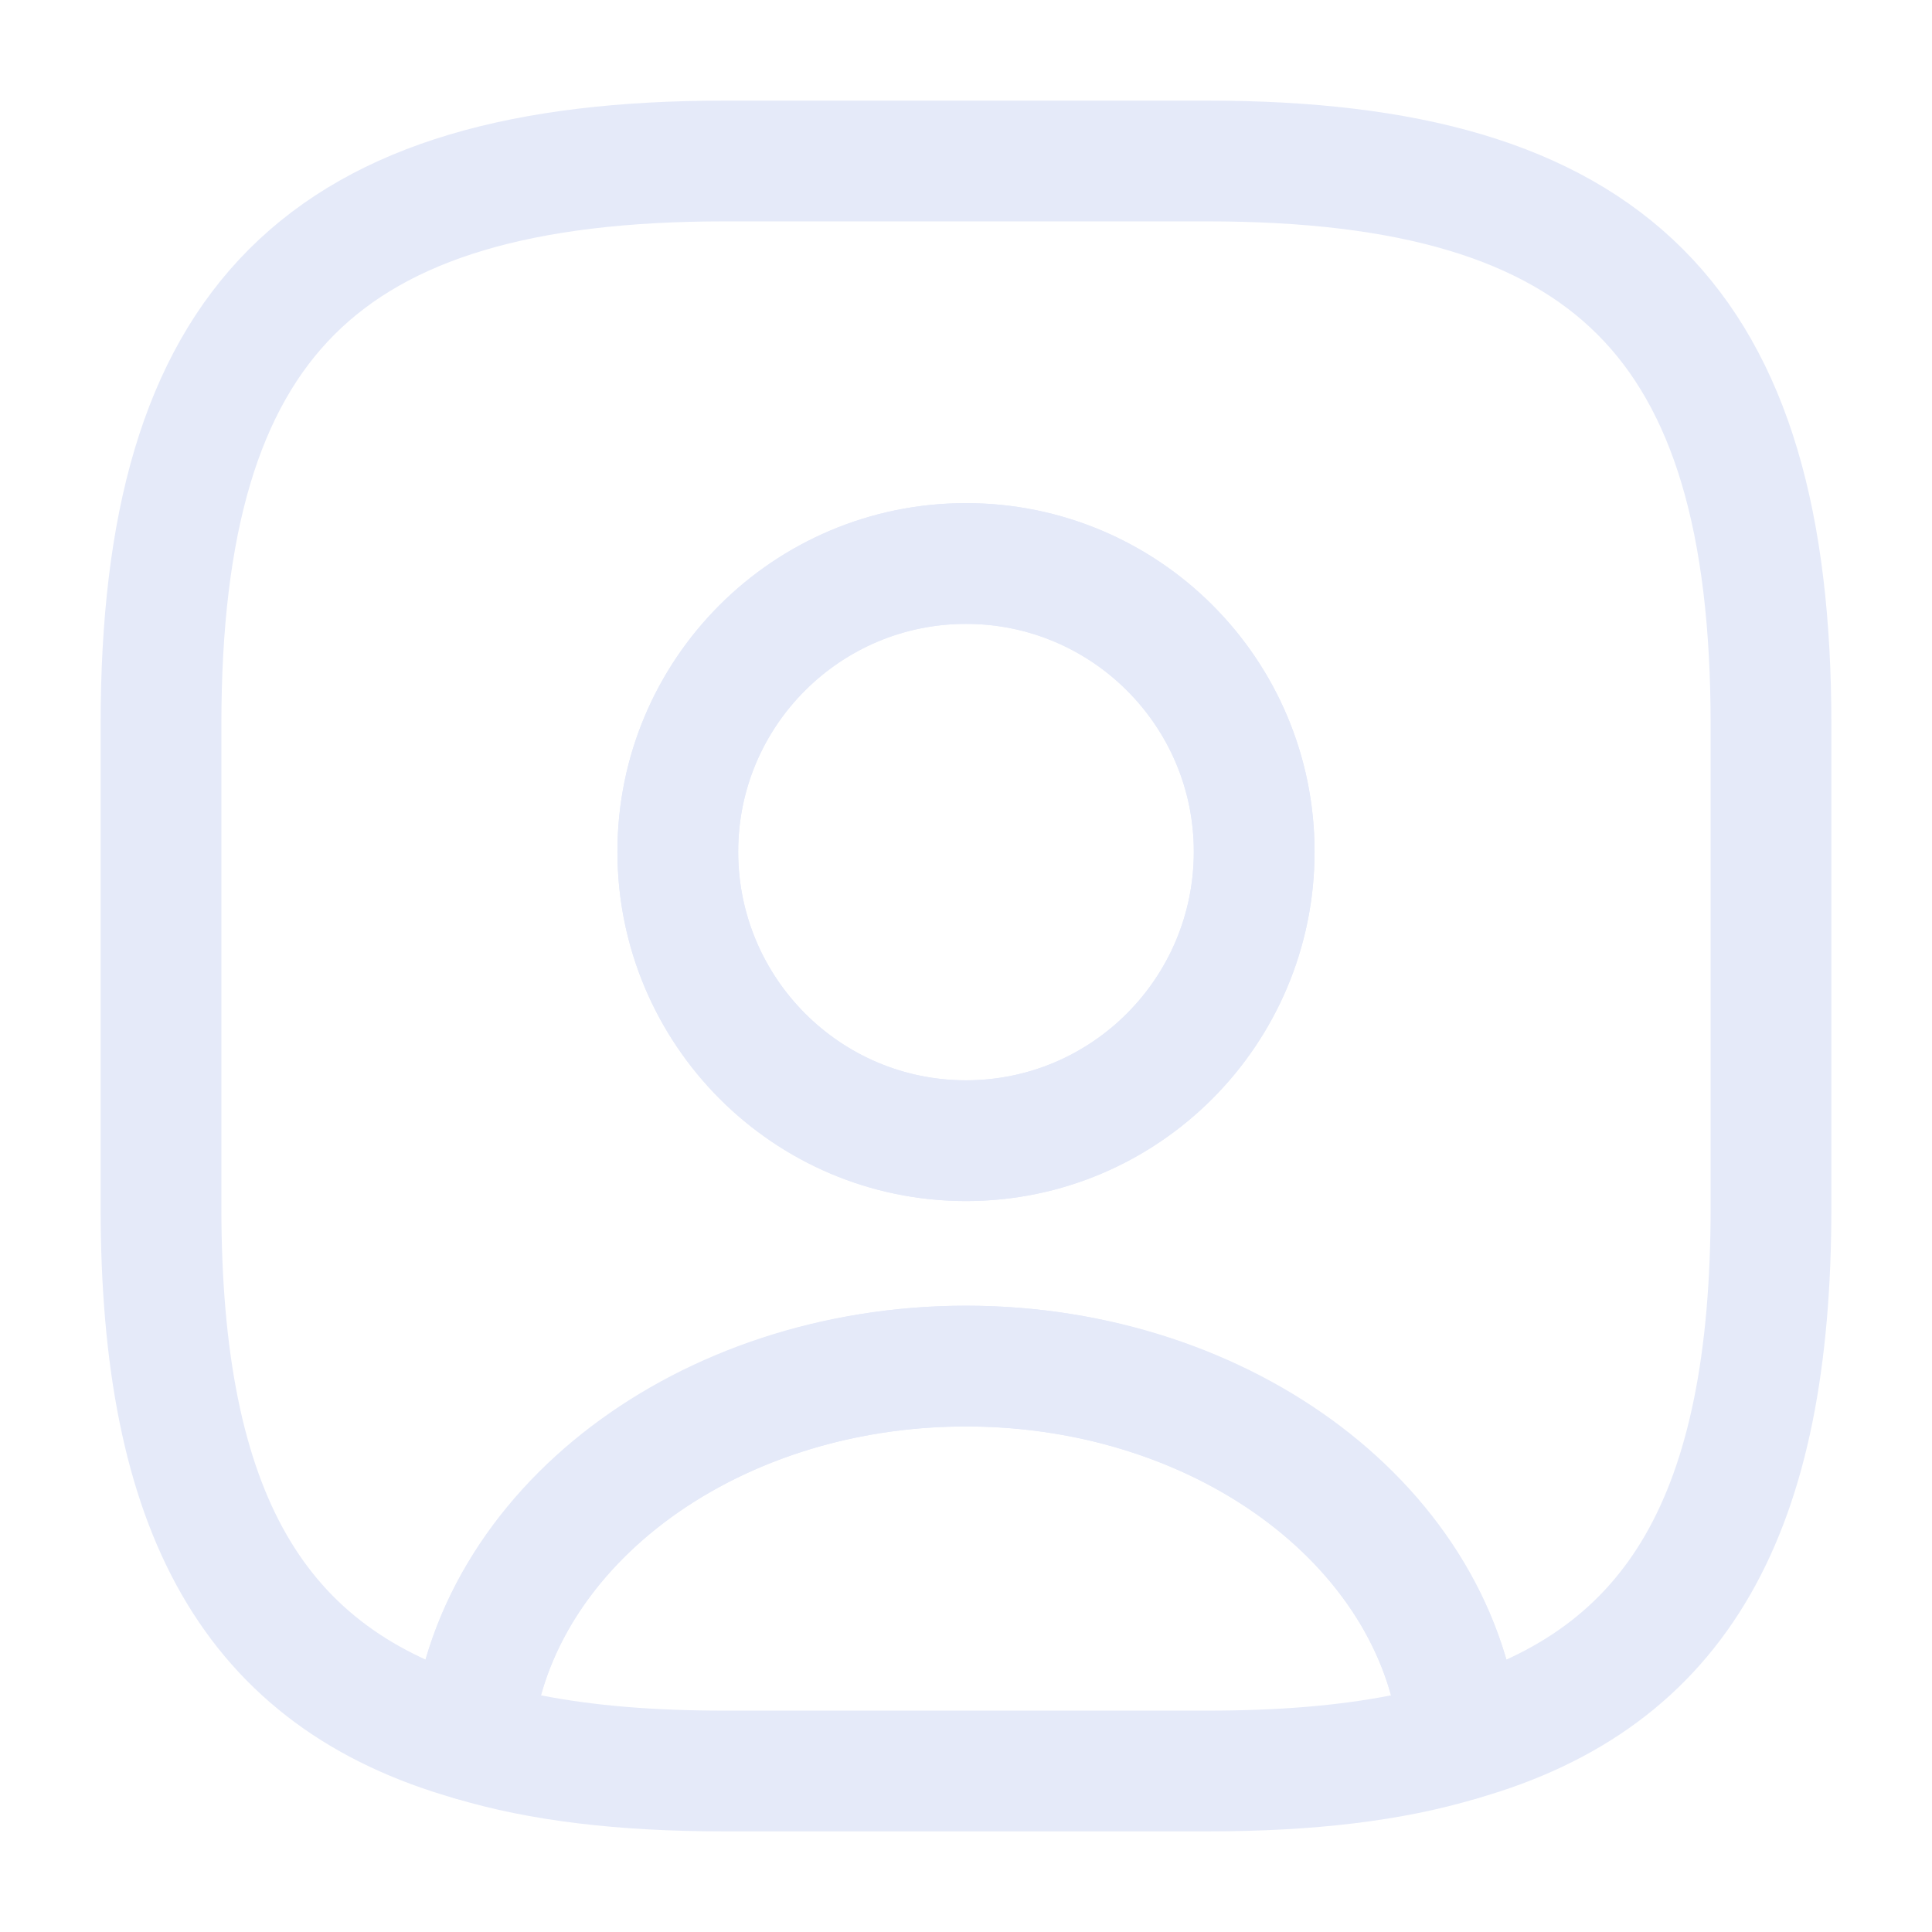 <svg width="24" height="24" viewBox="0 0 24 24" fill="none" xmlns="http://www.w3.org/2000/svg">
<path d="M15 22.75H9C7.68 22.75 6.58 22.62 5.65 22.34C5.31 22.24 5.09 21.91 5.11 21.56C5.36 18.57 8.39 16.22 12 16.22C15.61 16.22 18.63 18.56 18.89 21.56C18.92 21.92 18.7 22.24 18.35 22.34C17.42 22.62 16.32 22.75 15 22.75ZM6.72 21.06C7.38 21.19 8.13 21.25 9 21.25H15C15.87 21.25 16.62 21.19 17.28 21.06C16.75 19.14 14.56 17.72 12 17.72C9.44 17.72 7.25 19.14 6.72 21.06Z" fill="#E5EAF9"/>
<path d="M15 2H9C4 2 2 4 2 9V15C2 18.78 3.14 20.85 5.86 21.62C6.08 19.02 8.75 16.97 12 16.97C15.25 16.97 17.92 19.02 18.14 21.62C20.86 20.85 22 18.78 22 15V9C22 4 20 2 15 2ZM12 14.17C10.02 14.17 8.42 12.56 8.42 10.58C8.42 8.6 10.02 7 12 7C13.98 7 15.58 8.6 15.58 10.58C15.58 12.56 13.98 14.17 12 14.17Z" stroke="#E5EAF9" stroke-width="1.5" stroke-linecap="round" stroke-linejoin="round"/>
<path d="M12 14.92C9.61 14.92 7.67 12.97 7.67 10.58C7.67 8.19 9.61 6.25 12 6.25C14.39 6.25 16.33 8.19 16.33 10.58C16.33 12.97 14.39 14.92 12 14.92ZM12 7.75C10.44 7.75 9.17 9.02 9.17 10.58C9.17 12.15 10.44 13.42 12 13.42C13.56 13.42 14.83 12.15 14.83 10.58C14.83 9.02 13.56 7.75 12 7.75Z" fill="#E5EAF9"/>
</svg>
